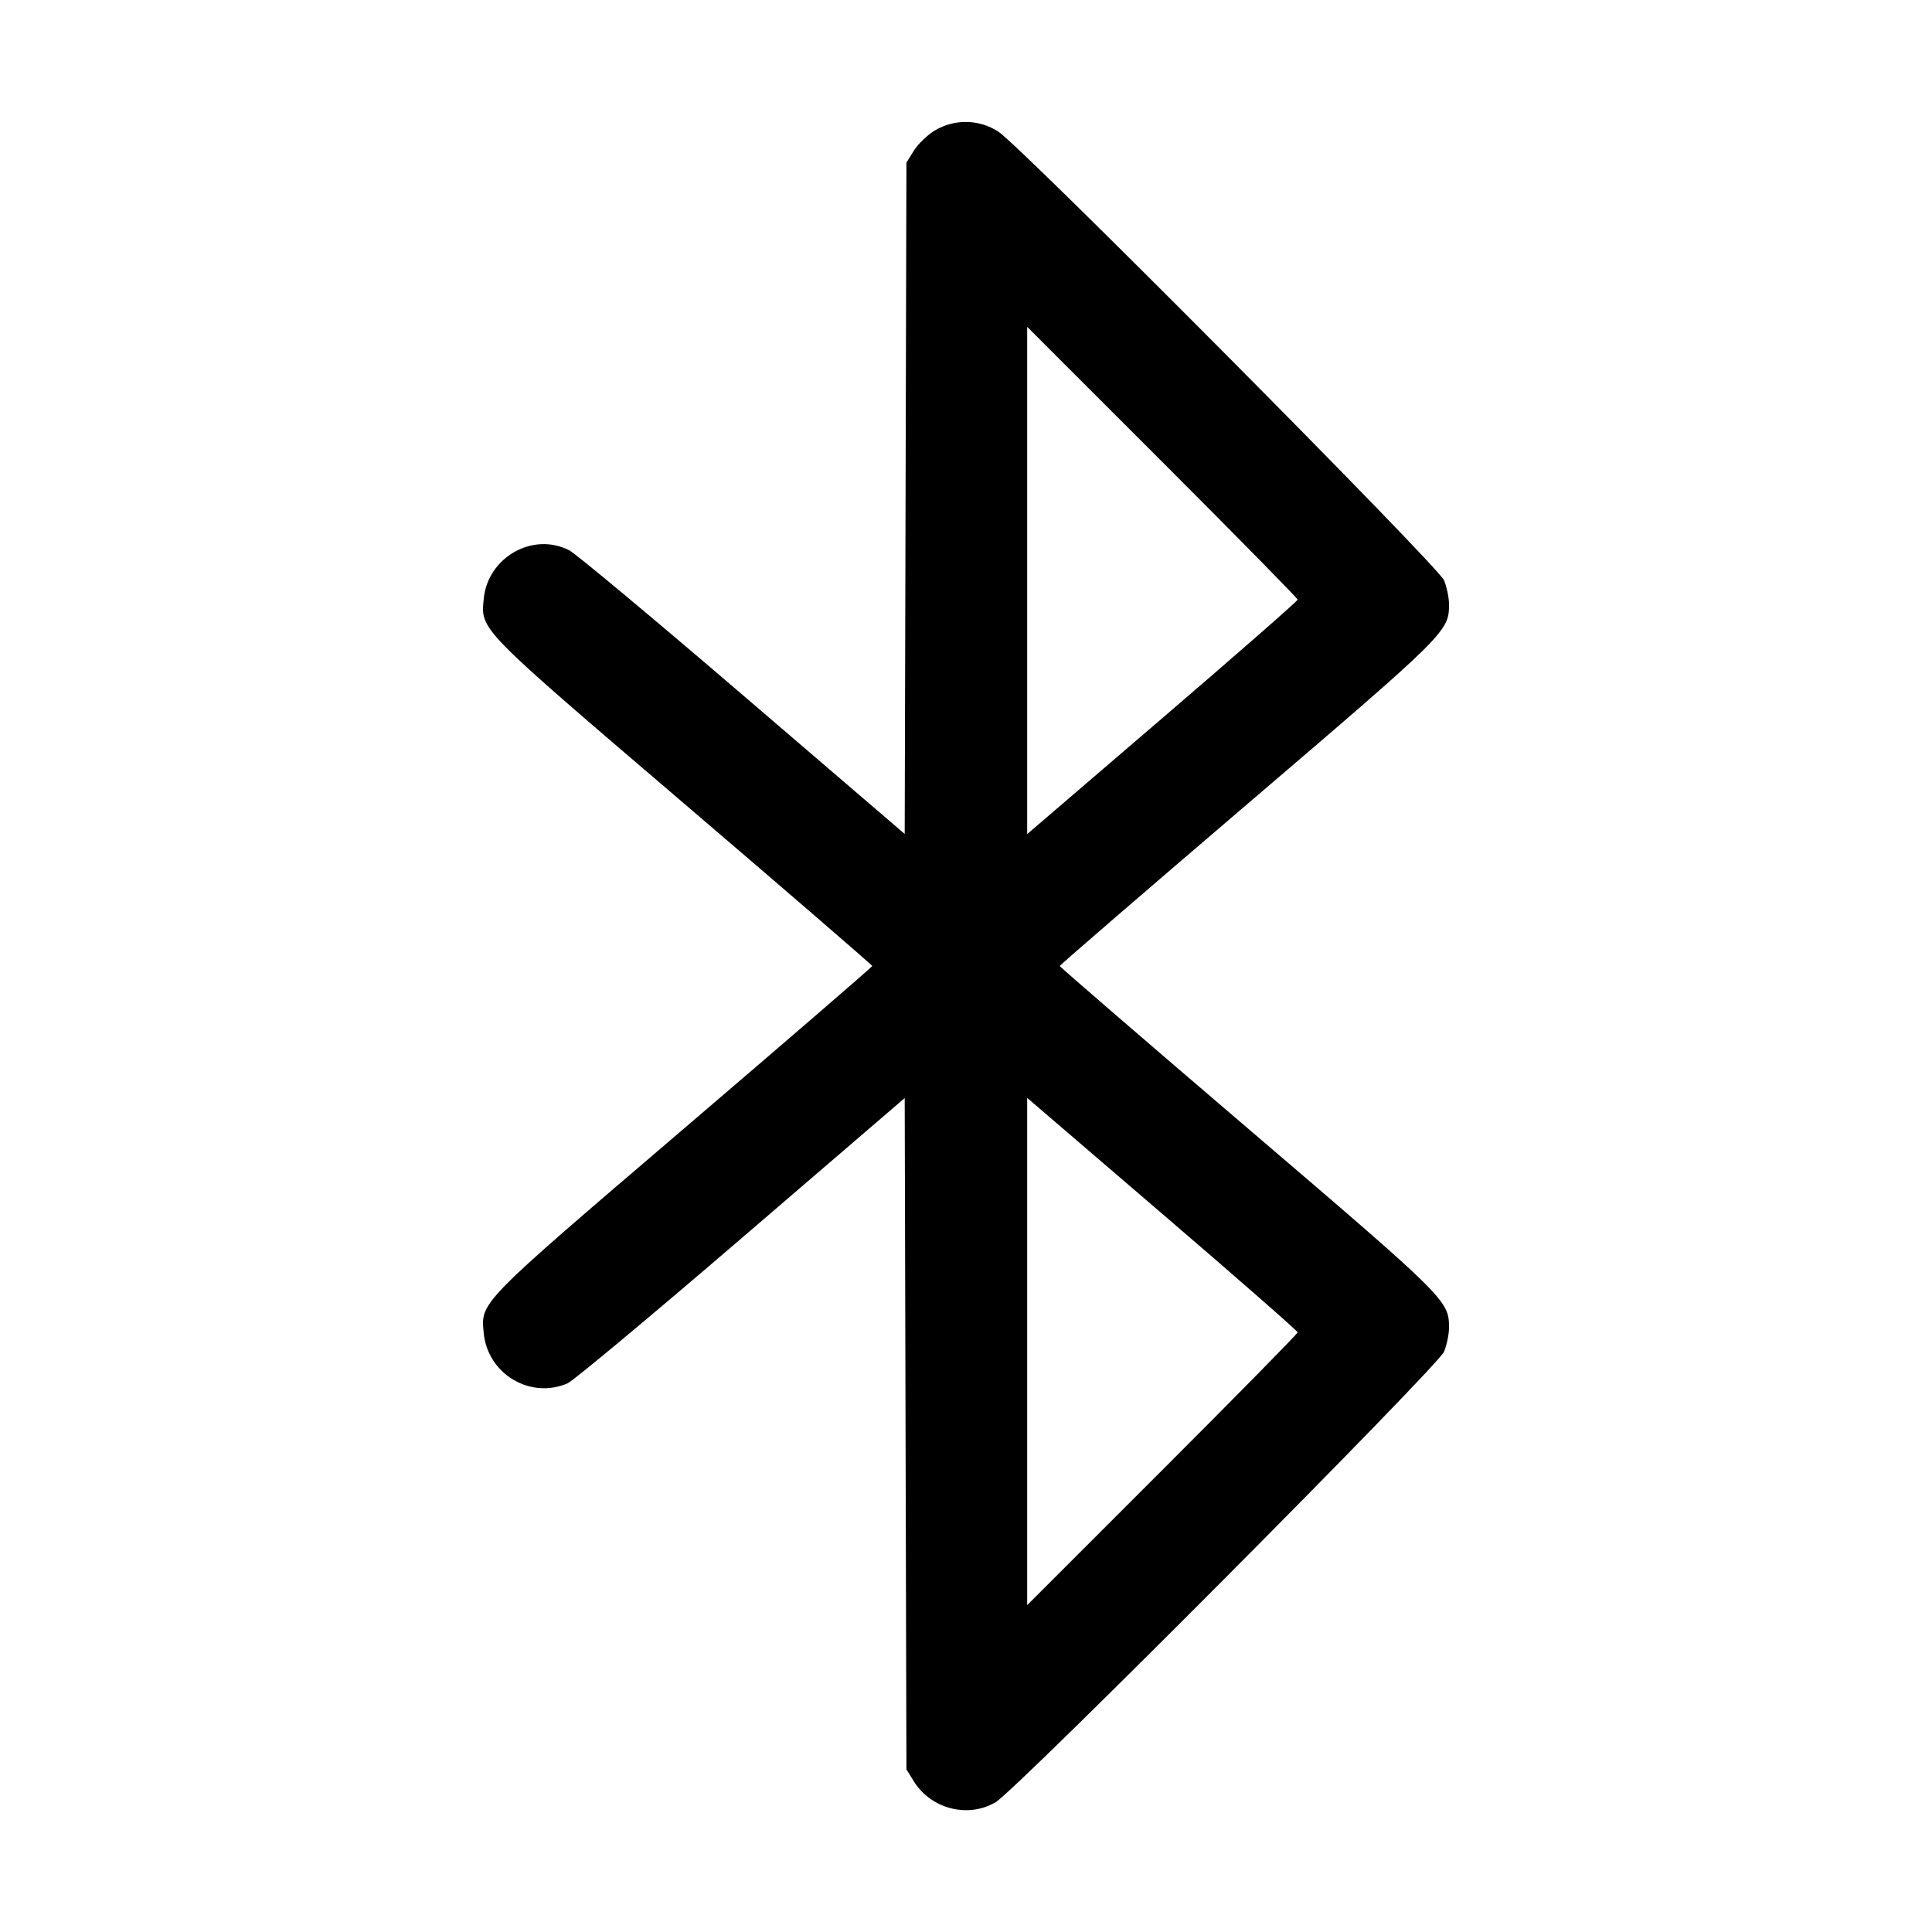 <svg xmlns="http://www.w3.org/2000/svg" width="512" height="512" viewBox="0 0 512 512"><path d="M247.743 34.579 C 245.783 35.754,243.287 38.150,242.196 39.904 L 240.213 43.093 239.985 132.048 L 239.756 221.003 196.891 184.235 C 173.316 164.013,152.602 146.735,150.861 145.840 C 141.231 140.892,129.254 147.680,128.196 158.685 C 127.396 167.015,126.572 166.173,181.264 212.928 C 208.701 236.383,231.149 255.765,231.149 256.000 C 231.149 256.235,208.701 275.617,181.264 299.072 C 126.572 345.827,127.396 344.985,128.196 353.315 C 129.235 364.129,140.570 370.895,150.427 366.586 C 151.938 365.926,172.654 348.649,196.465 328.192 L 239.756 290.998 239.985 379.953 L 240.213 468.907 242.208 472.114 C 246.750 479.420,256.604 481.914,263.864 477.595 C 269.426 474.286,381.068 362.119,382.686 358.214 C 383.409 356.469,384.000 353.614,384.000 351.870 C 384.000 344.667,383.552 344.223,330.736 299.072 C 303.299 275.617,280.851 256.235,280.851 256.000 C 280.851 255.765,303.299 236.383,330.736 212.928 C 383.552 167.777,384.000 167.333,384.000 160.130 C 384.000 158.386,383.409 155.531,382.686 153.786 C 381.135 150.041,270.699 38.870,264.580 34.892 C 259.486 31.581,252.947 31.460,247.743 34.579 M343.893 158.914 C 343.893 159.259,327.765 173.380,308.053 190.293 L 272.213 221.045 272.213 153.833 L 272.213 86.621 308.053 122.453 C 327.765 142.161,343.893 158.568,343.893 158.914 M343.893 353.086 C 343.893 353.432,327.765 369.839,308.053 389.547 L 272.213 425.379 272.213 358.167 L 272.213 290.955 308.053 321.707 C 327.765 338.620,343.893 352.741,343.893 353.086 " stroke="none" fill="black" fill-rule="evenodd"></path></svg>